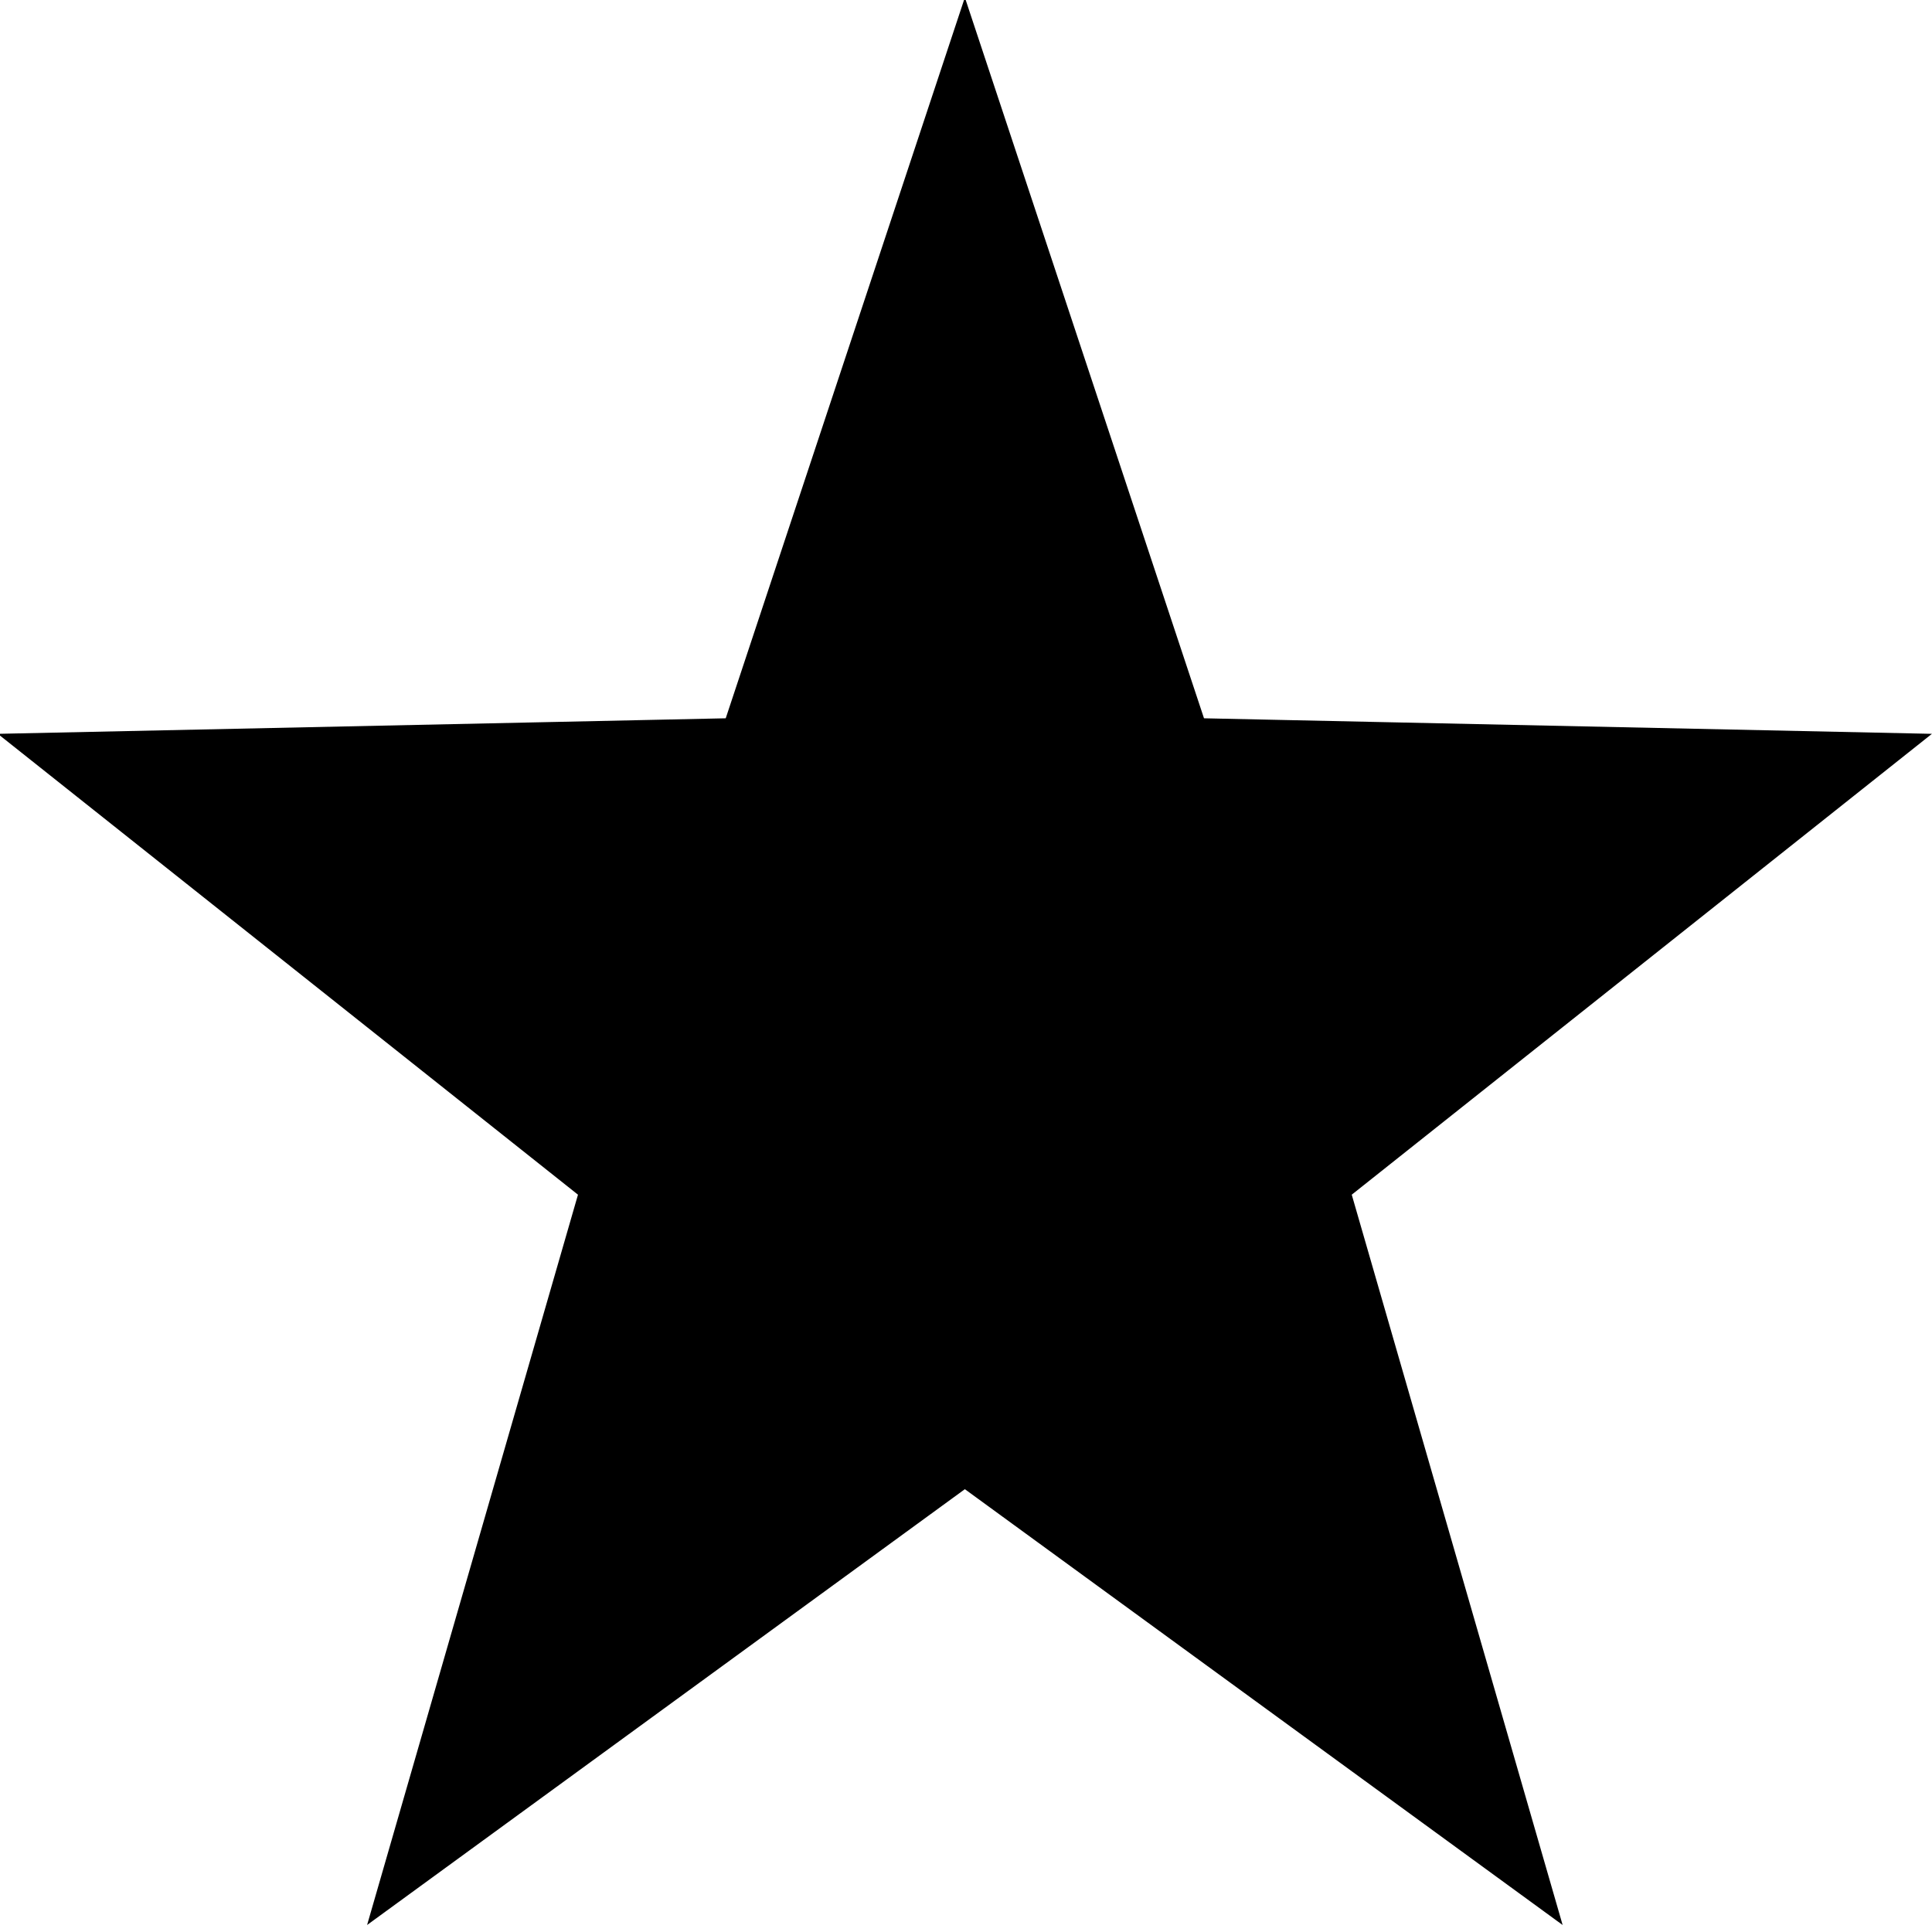 <?xml version="1.0" encoding="utf-8"?>
<svg viewBox="0 0 500 500" xmlns="http://www.w3.org/2000/svg" xmlns:bx="https://boxy-svg.com">
  <path d="M 249.706 0.935 L 311.232 186.386 L 498.585 190.386 L 349.258 309.001 L 403.522 496.924 L 249.706 384.781 L 95.89 496.924 L 150.154 309.001 L 0.827 190.386 L 188.18 186.386 Z" style="stroke: rgb(0, 0, 0);" bx:shape="star 249.706 275.111 261.687 274.176 0.4 5 1@c0dc5931"/>
</svg>